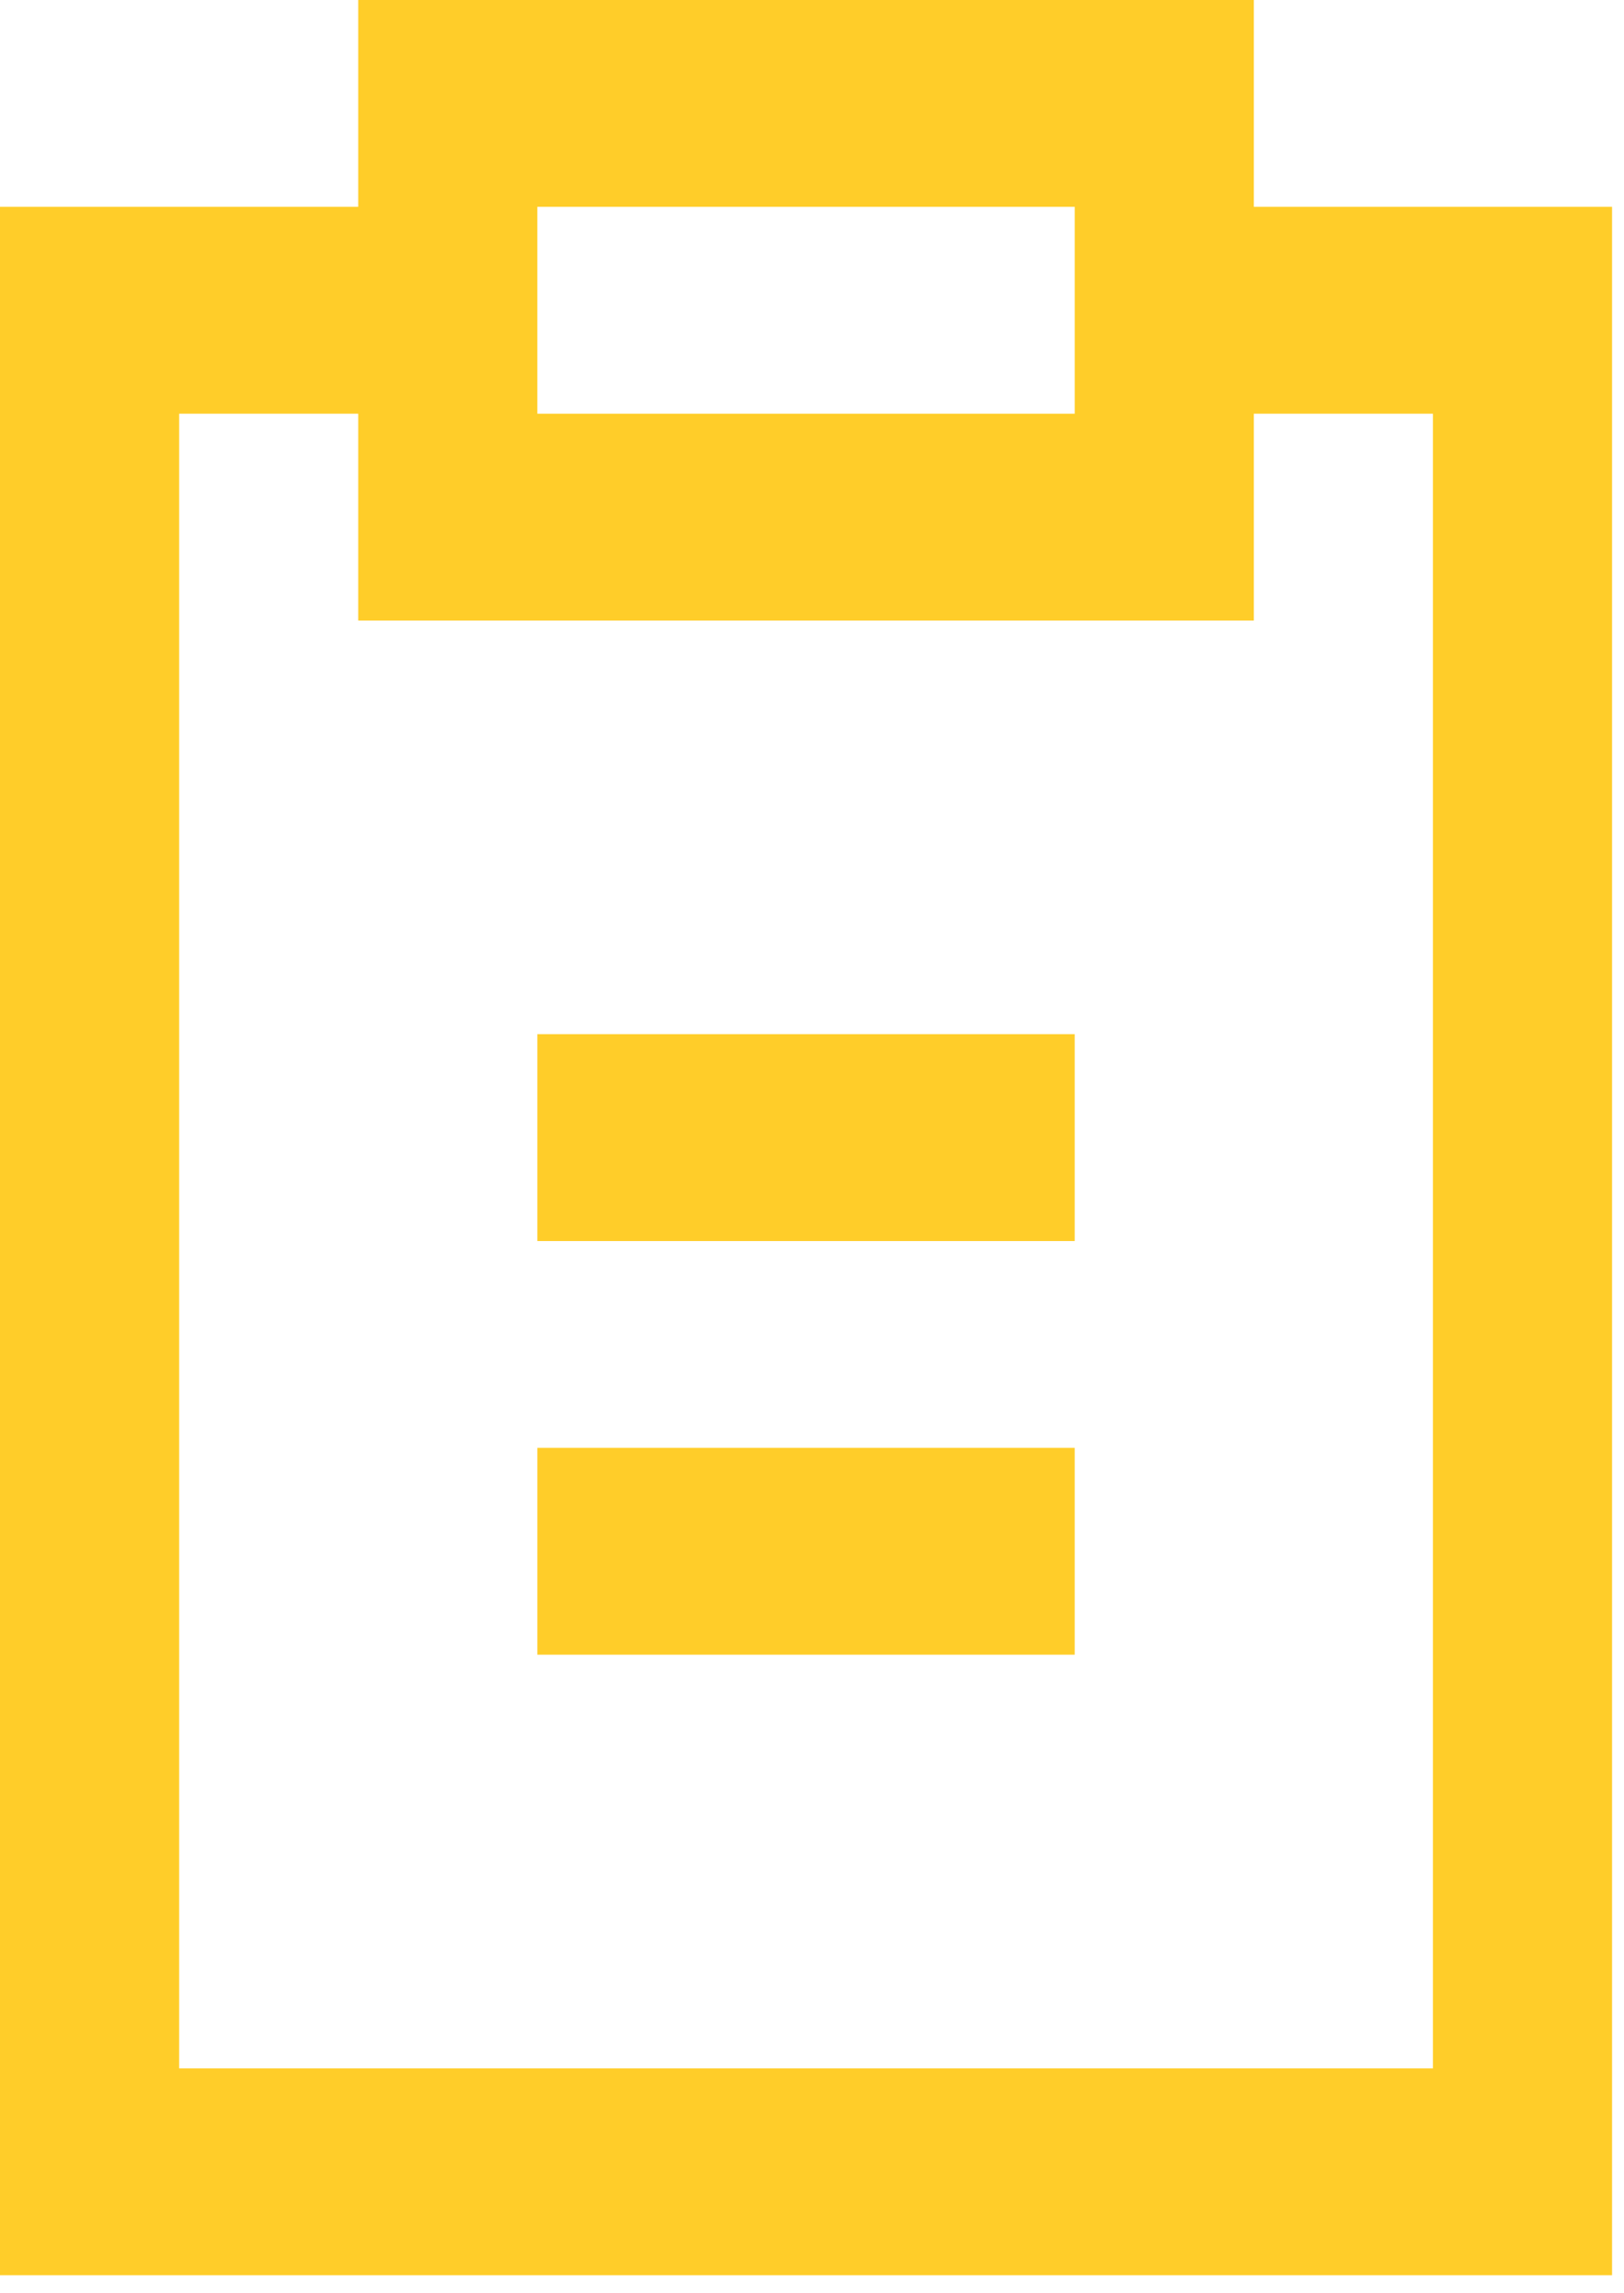 <svg width="34" height="48" viewBox="0 0 34 48" fill="none" xmlns="http://www.w3.org/2000/svg">
<path d="M7.5 0H26.25V4.329H33.75V47.622H0V4.329H7.5V0ZM7.5 8.659H3.75V43.293H30V8.659H26.25V12.988H7.5V8.659ZM22.5 4.329H11.25V8.659H22.5V4.329ZM11.25 21.646H22.5V25.976H11.25V21.646ZM11.25 30.305H22.5V34.634H11.25V30.305Z" fill="#FFCD29"/>
</svg>
